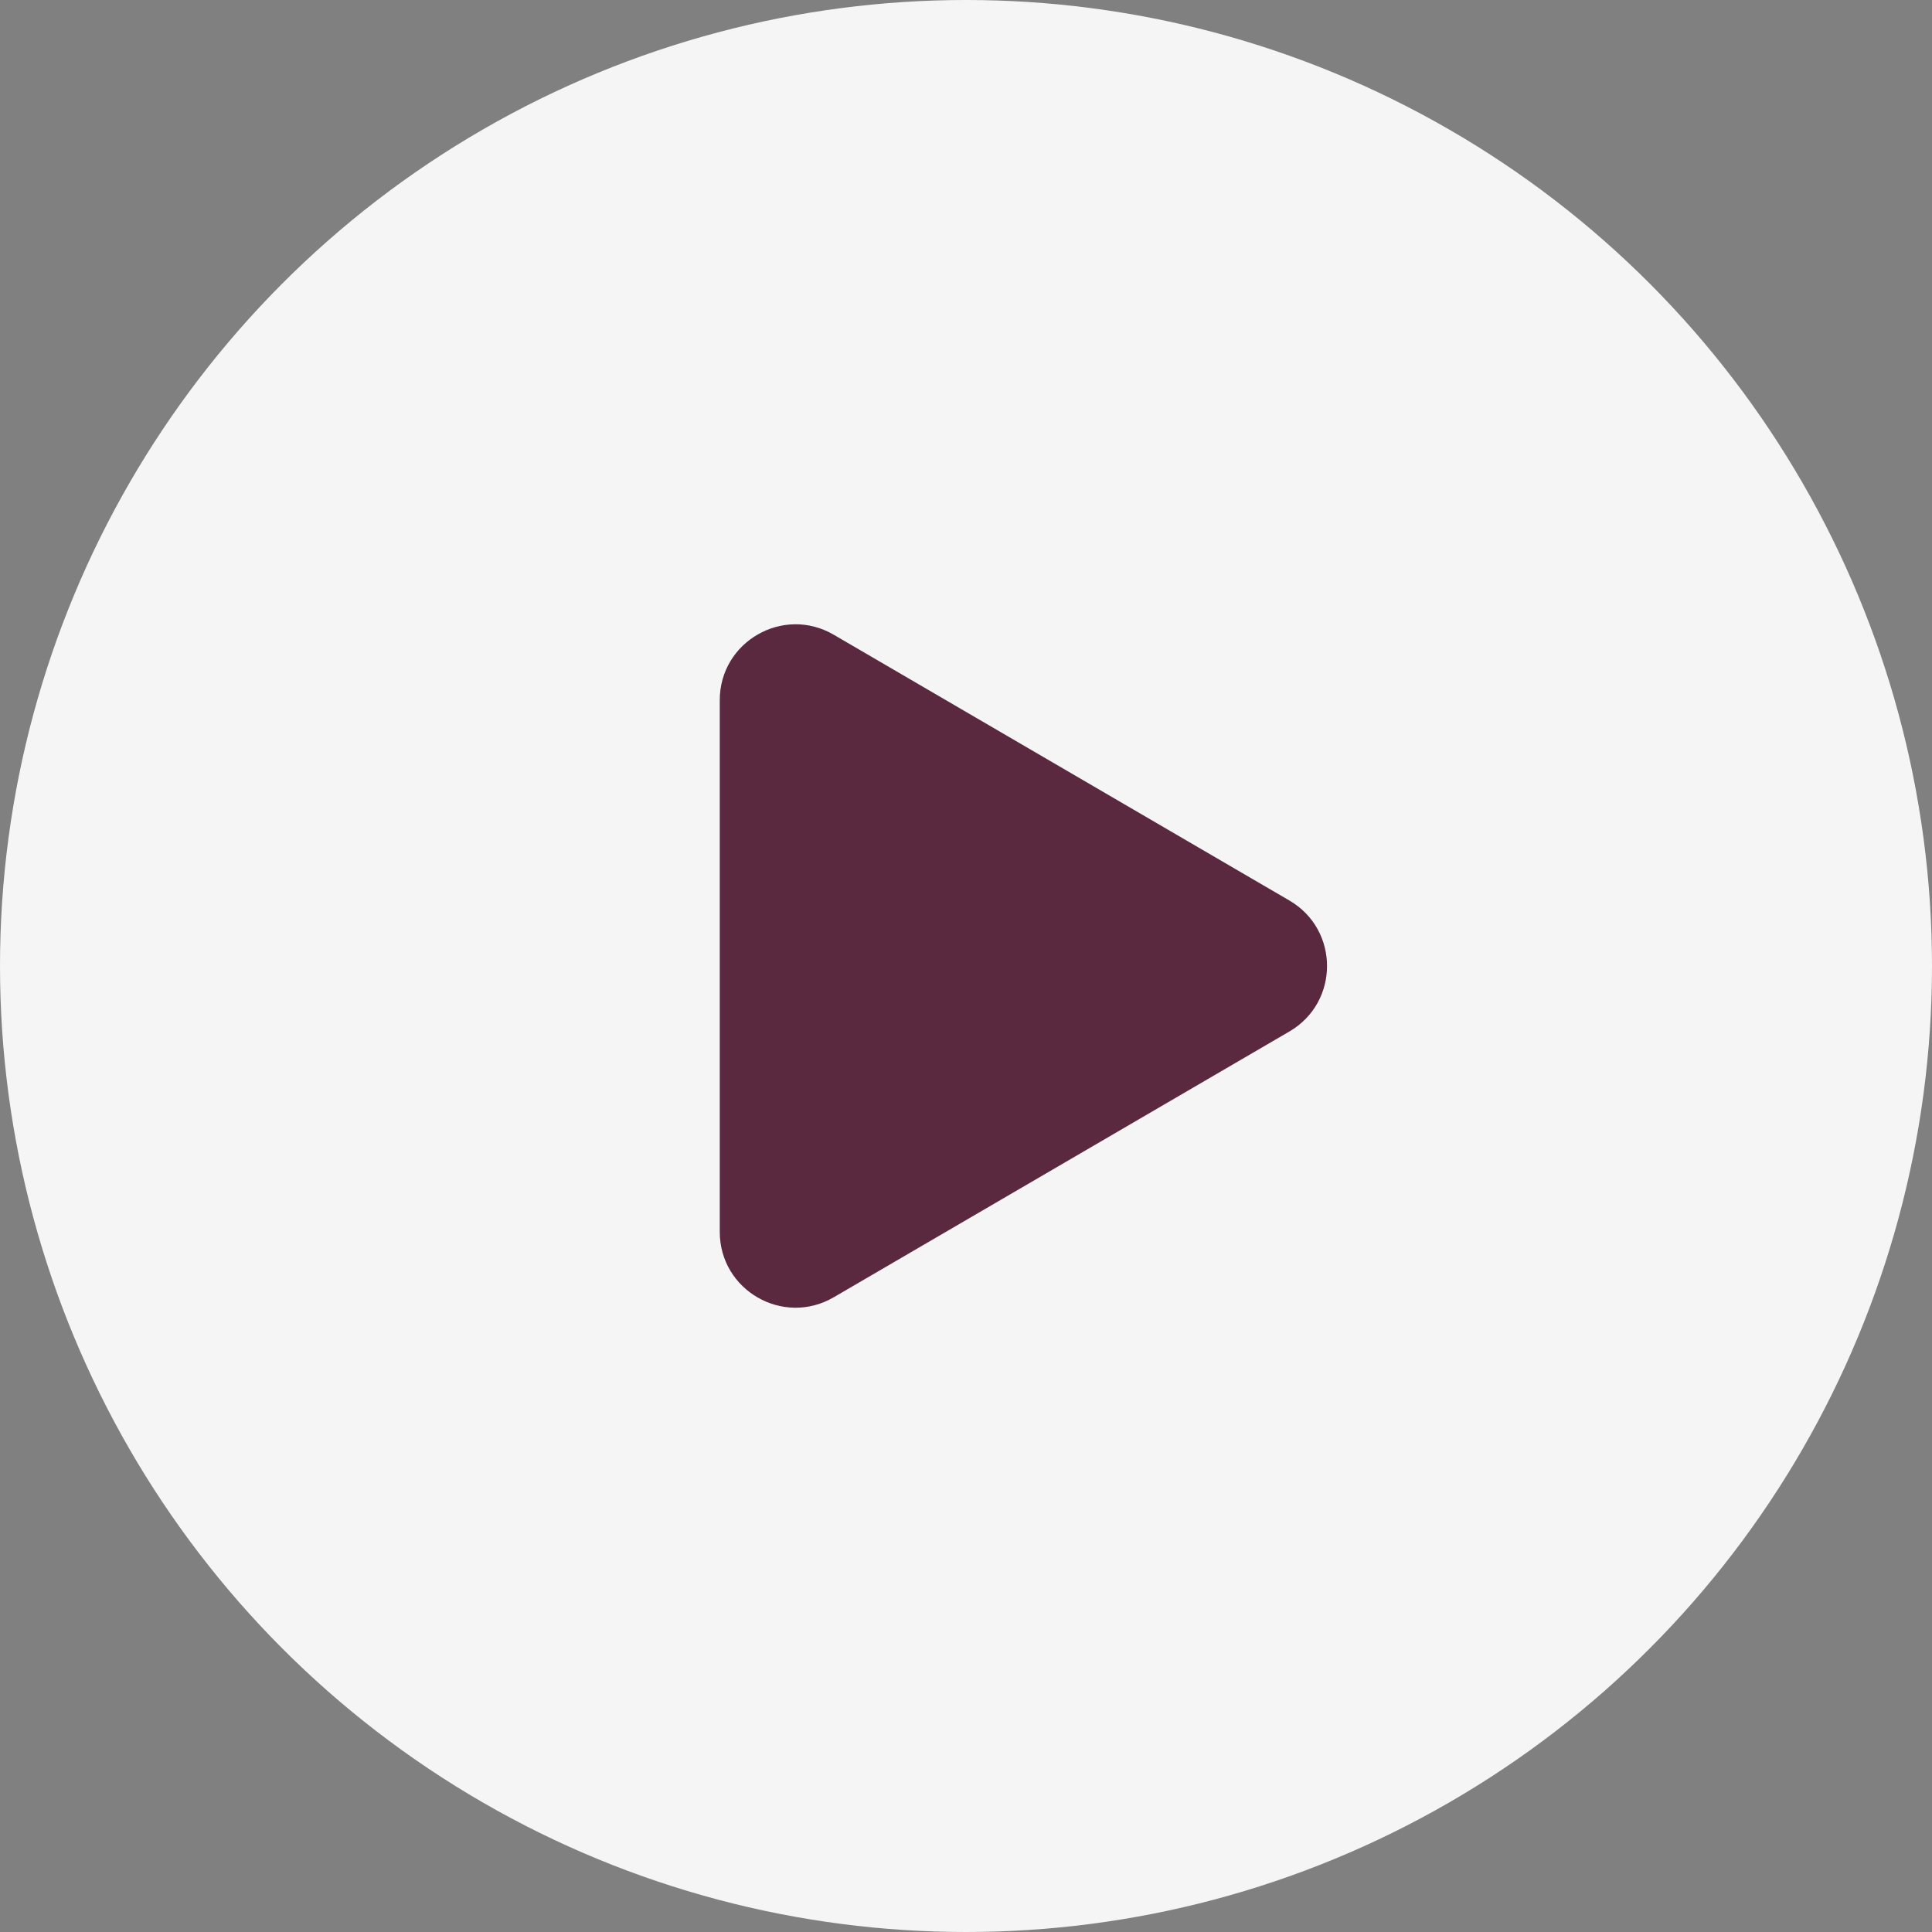 <svg width="51" height="51" viewBox="0 0 51 51" fill="none" xmlns="http://www.w3.org/2000/svg">
<rect x="0" y="0" width="51" height="51" fill="#808080" stroke="none"/>
<circle cx="25.5" cy="25.5" r="25.5" fill="#F5F5F5"/>
<path d="M22.008 16.755C20.674 15.977 19 16.939 19 18.482V32.518C19 34.062 20.674 35.023 22.008 34.245L34.038 27.228C35.361 26.456 35.361 24.544 34.038 23.772L22.008 16.755Z" fill="#5A293F"/>
</svg>
